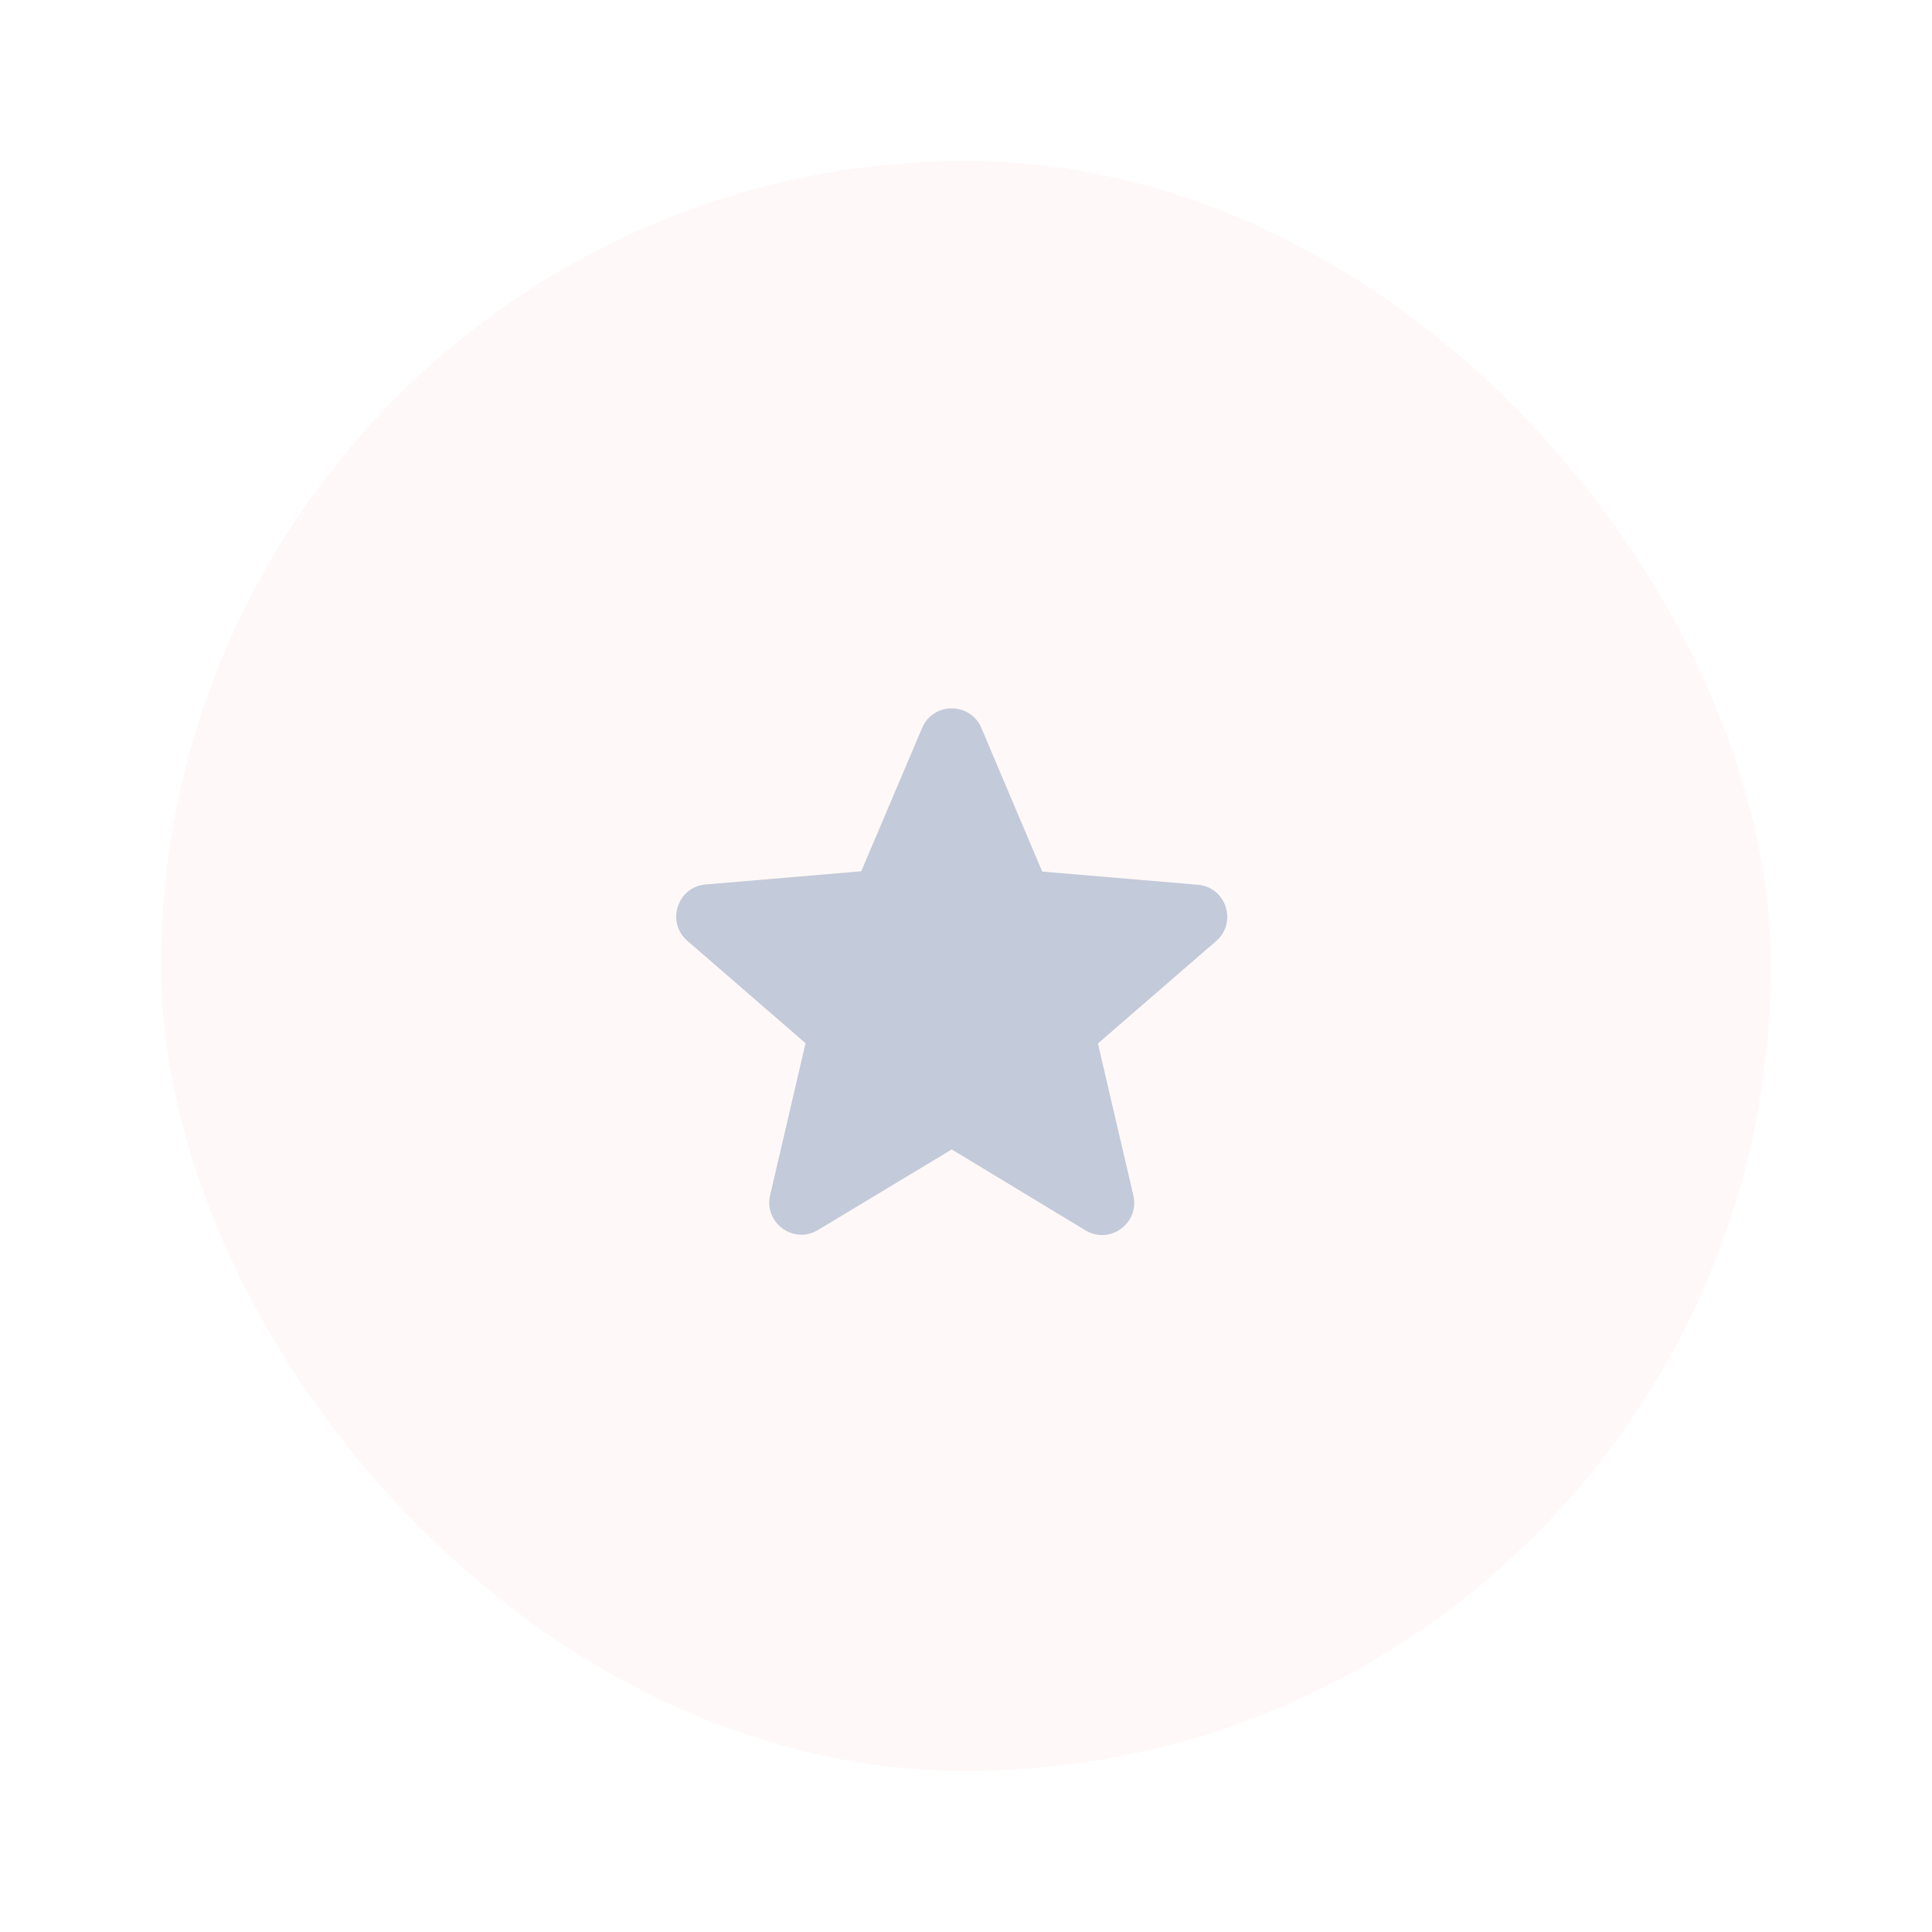 <svg width="60" height="60" viewBox="0 0 60 60" fill="none" xmlns="http://www.w3.org/2000/svg">
<g filter="url(#filter0_d_949_2702)">
<rect x="5" y="3" width="50" height="50" rx="25" fill="#FFF8F8"/>
<path fill-rule="evenodd" clip-rule="evenodd" d="M29.557 33.697L33.707 36.208C34.467 36.667 35.397 35.987 35.197 35.127L34.097 30.407L37.767 27.227C38.437 26.648 38.077 25.547 37.197 25.477L32.367 25.067L30.477 20.608C30.137 19.797 28.977 19.797 28.637 20.608L26.747 25.058L21.917 25.468C21.037 25.538 20.677 26.637 21.347 27.218L25.017 30.398L23.917 35.117C23.717 35.977 24.647 36.657 25.407 36.197L29.557 33.697Z" fill="#C3CAD9"/>
</g>
<defs>
<filter id="filter0_d_949_2702" x="0" y="0" width="60" height="60" filterUnits="userSpaceOnUse" color-interpolation-filters="sRGB">
<feFlood flood-opacity="0" result="BackgroundImageFix"/>
<feColorMatrix in="SourceAlpha" type="matrix" values="0 0 0 0 0 0 0 0 0 0 0 0 0 0 0 0 0 0 127 0" result="hardAlpha"/>
<feOffset dy="2"/>
<feGaussianBlur stdDeviation="2.5"/>
<feColorMatrix type="matrix" values="0 0 0 0 0.149 0 0 0 0 0.2 0 0 0 0 0.302 0 0 0 0.03 0"/>
<feBlend mode="normal" in2="BackgroundImageFix" result="effect1_dropShadow_949_2702"/>
<feBlend mode="normal" in="SourceGraphic" in2="effect1_dropShadow_949_2702" result="shape"/>
</filter>
</defs>
</svg>
